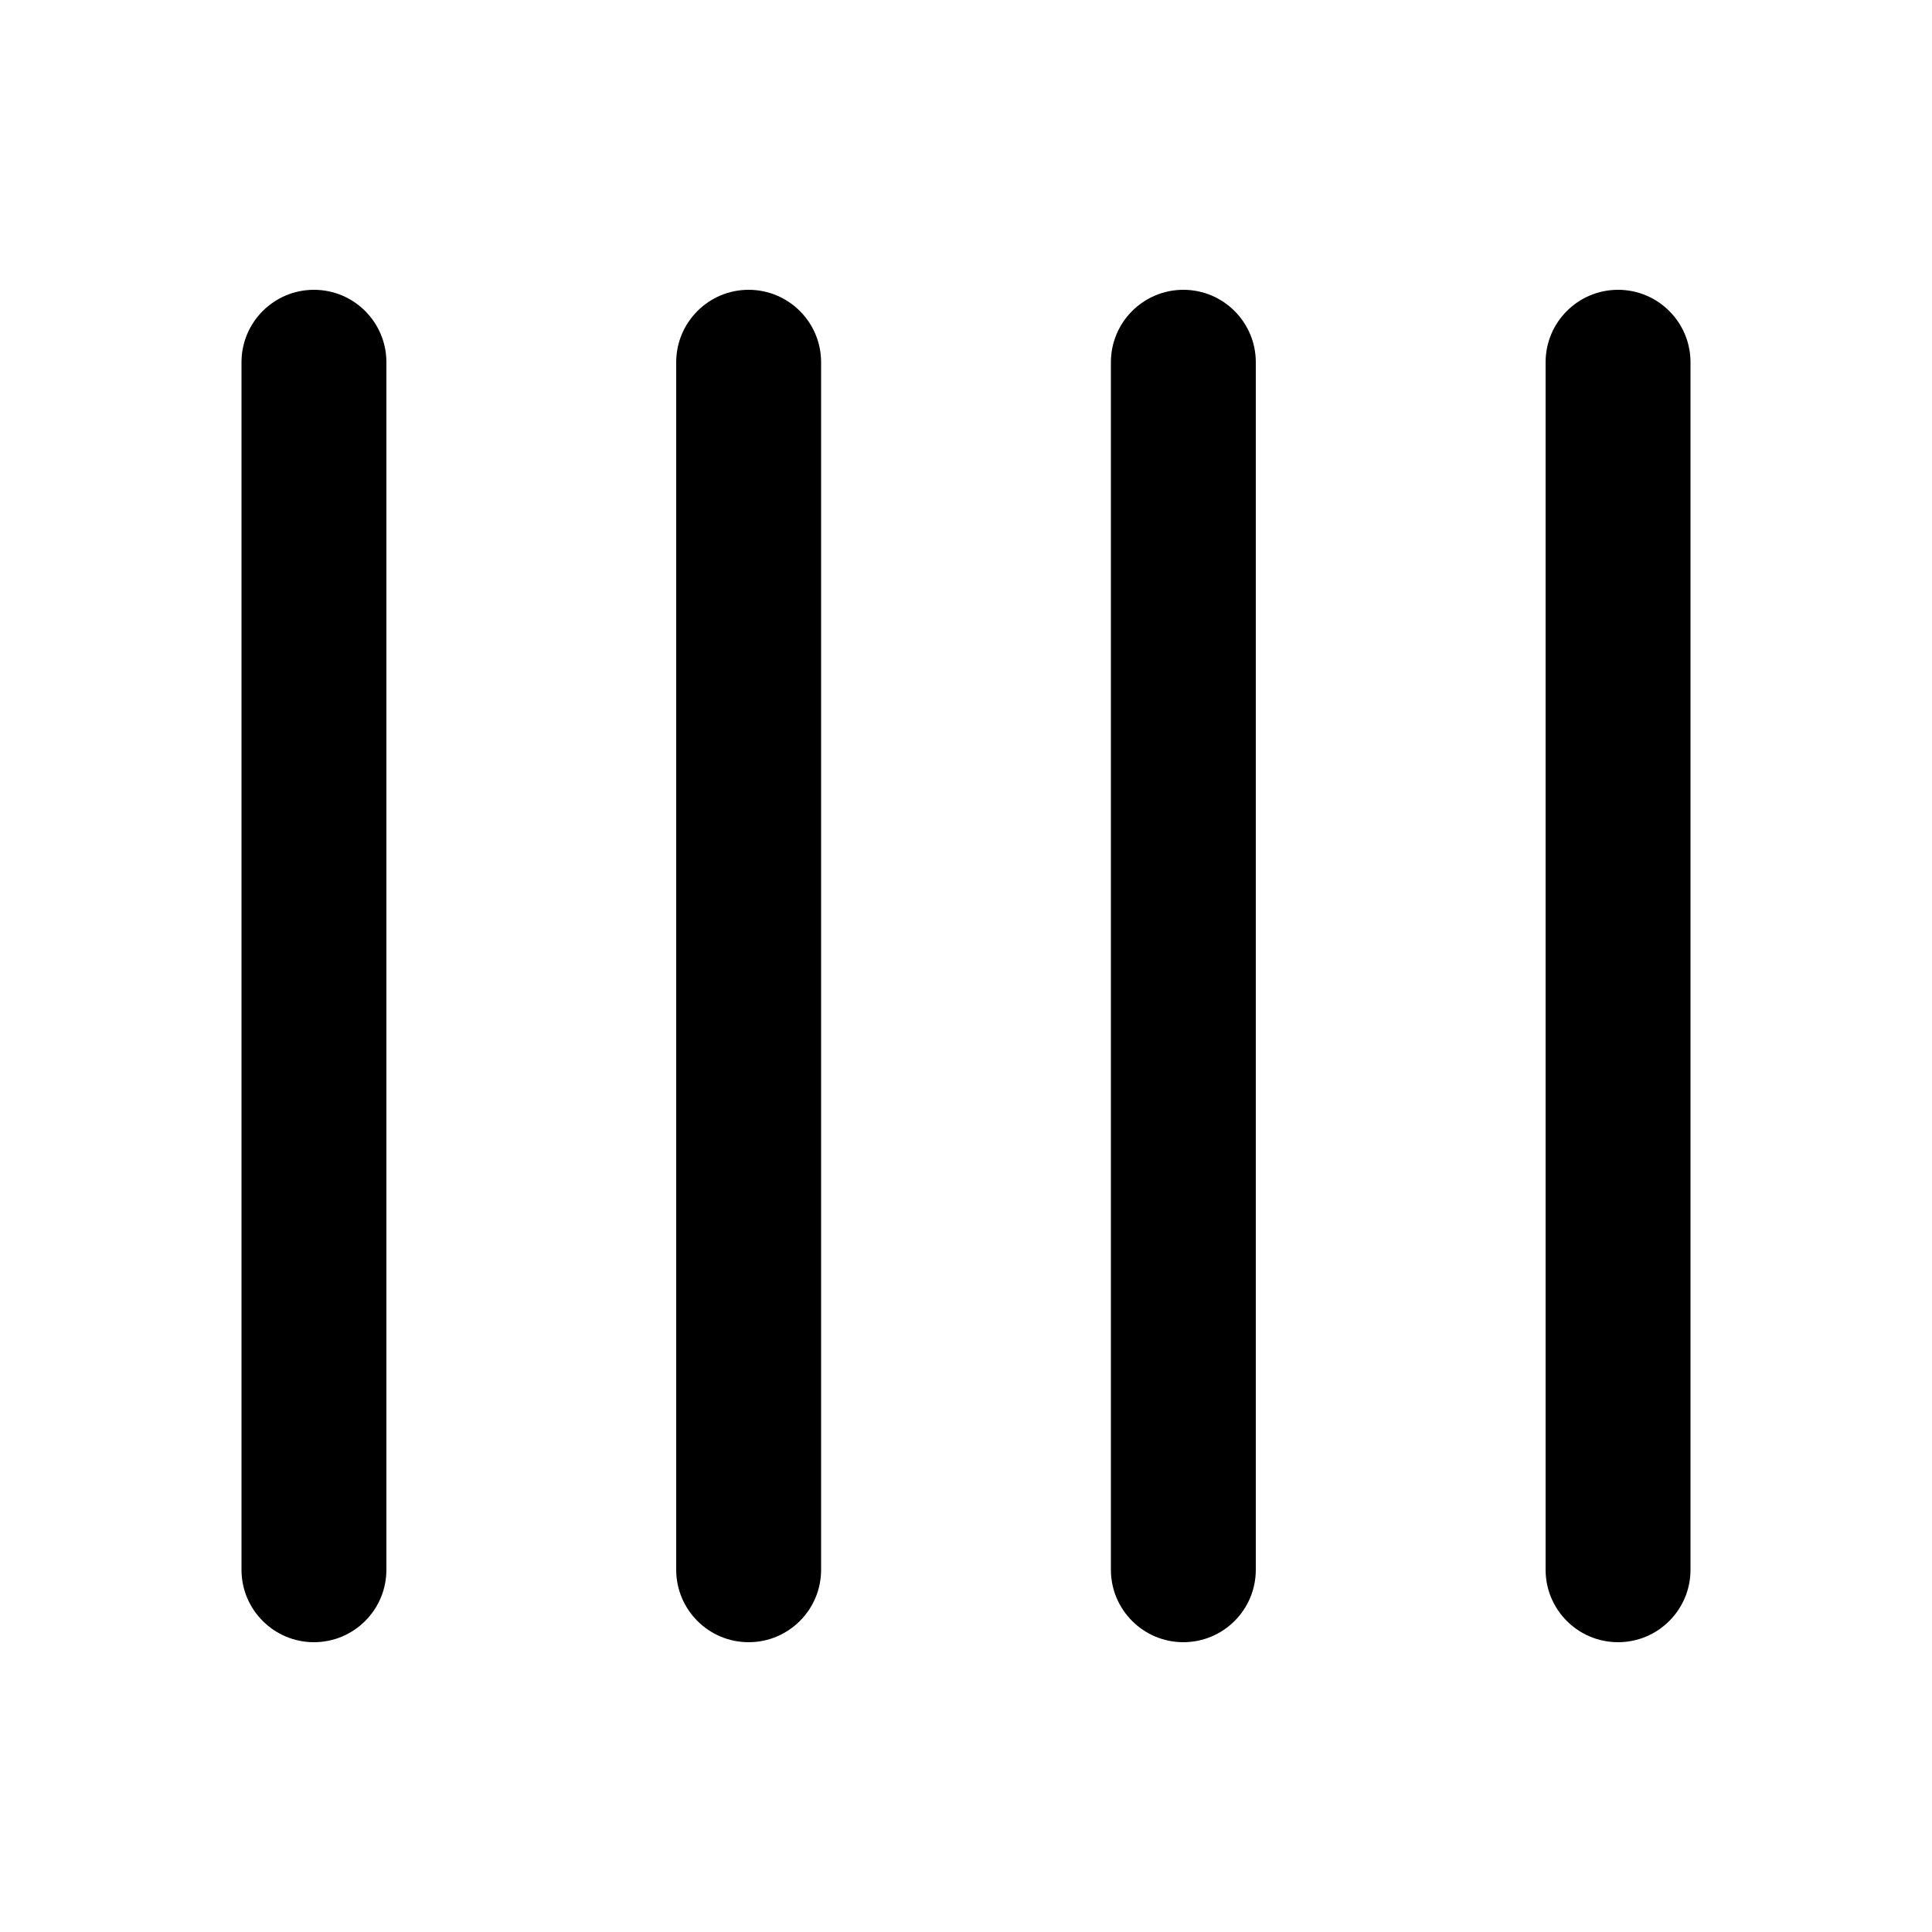 <svg xmlns="http://www.w3.org/2000/svg" viewBox="0 0 20 20"><path fill-rule="evenodd" d="M3.25 3c.414 0 .75.336.75.75v12.5c0 .414-.336.75-.75.75s-.75-.336-.75-.75v-12.5c0-.414.336-.75.75-.75Z"/><path fill-rule="evenodd" d="M12.25 3c.414 0 .75.336.75.75v12.5c0 .414-.336.75-.75.75s-.75-.336-.75-.75v-12.5c0-.414.336-.75.75-.75Z"/><path fill-rule="evenodd" d="M7.75 3c.414 0 .75.336.75.75v12.5c0 .414-.336.75-.75.75s-.75-.336-.75-.75v-12.5c0-.414.336-.75.75-.75Z"/><path fill-rule="evenodd" d="M16.75 3c.414 0 .75.336.75.75v12.5c0 .414-.336.75-.75.75s-.75-.336-.75-.75v-12.5c0-.414.336-.75.75-.75Z"/></svg>